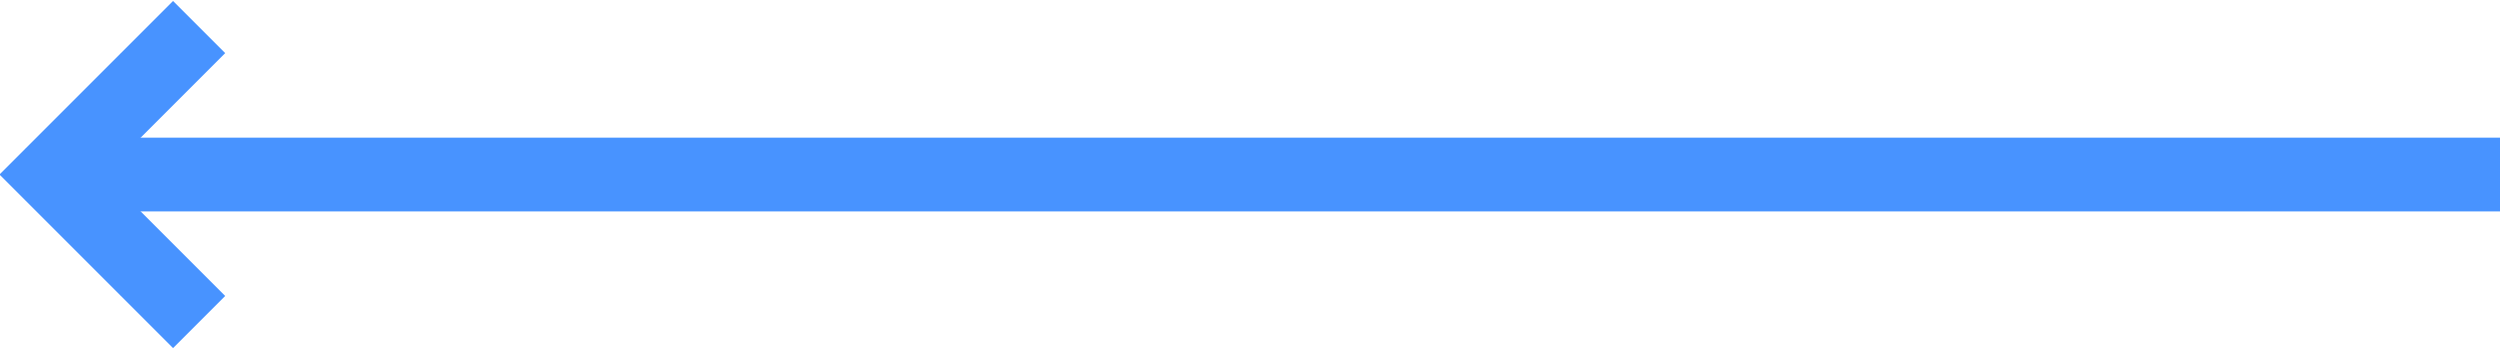 <?xml version="1.0" encoding="utf-8"?>
<!-- Generator: Adobe Illustrator 21.0.2, SVG Export Plug-In . SVG Version: 6.00 Build 0)  -->
<!DOCTYPE svg PUBLIC "-//W3C//DTD SVG 1.1//EN" "http://www.w3.org/Graphics/SVG/1.1/DTD/svg11.dtd">
<svg version="1.1" id="Layer_1" xmlns="http://www.w3.org/2000/svg" xmlns:xlink="http://www.w3.org/1999/xlink" x="0px" y="0px"
	 viewBox="0 0 101.7 14.2" style="enable-background:new 0 0 101.7 14.2;" xml:space="preserve">
<style type="text/css">
	.st0{fill:none;stroke:#4893FF;stroke-width:3;stroke-miterlimit:10;}
</style>
<title>Asset 9</title>
<g id="Layer_2">
	<g id="Layer_1-2">
		<line class="st0" x1="101.7" y1="7.1" x2="1.7" y2="7.1"/>
		<polyline class="st0" points="8.1,13.1 2.1,7.1 8.1,1.1 		"/>
	</g>
</g>
</svg>
